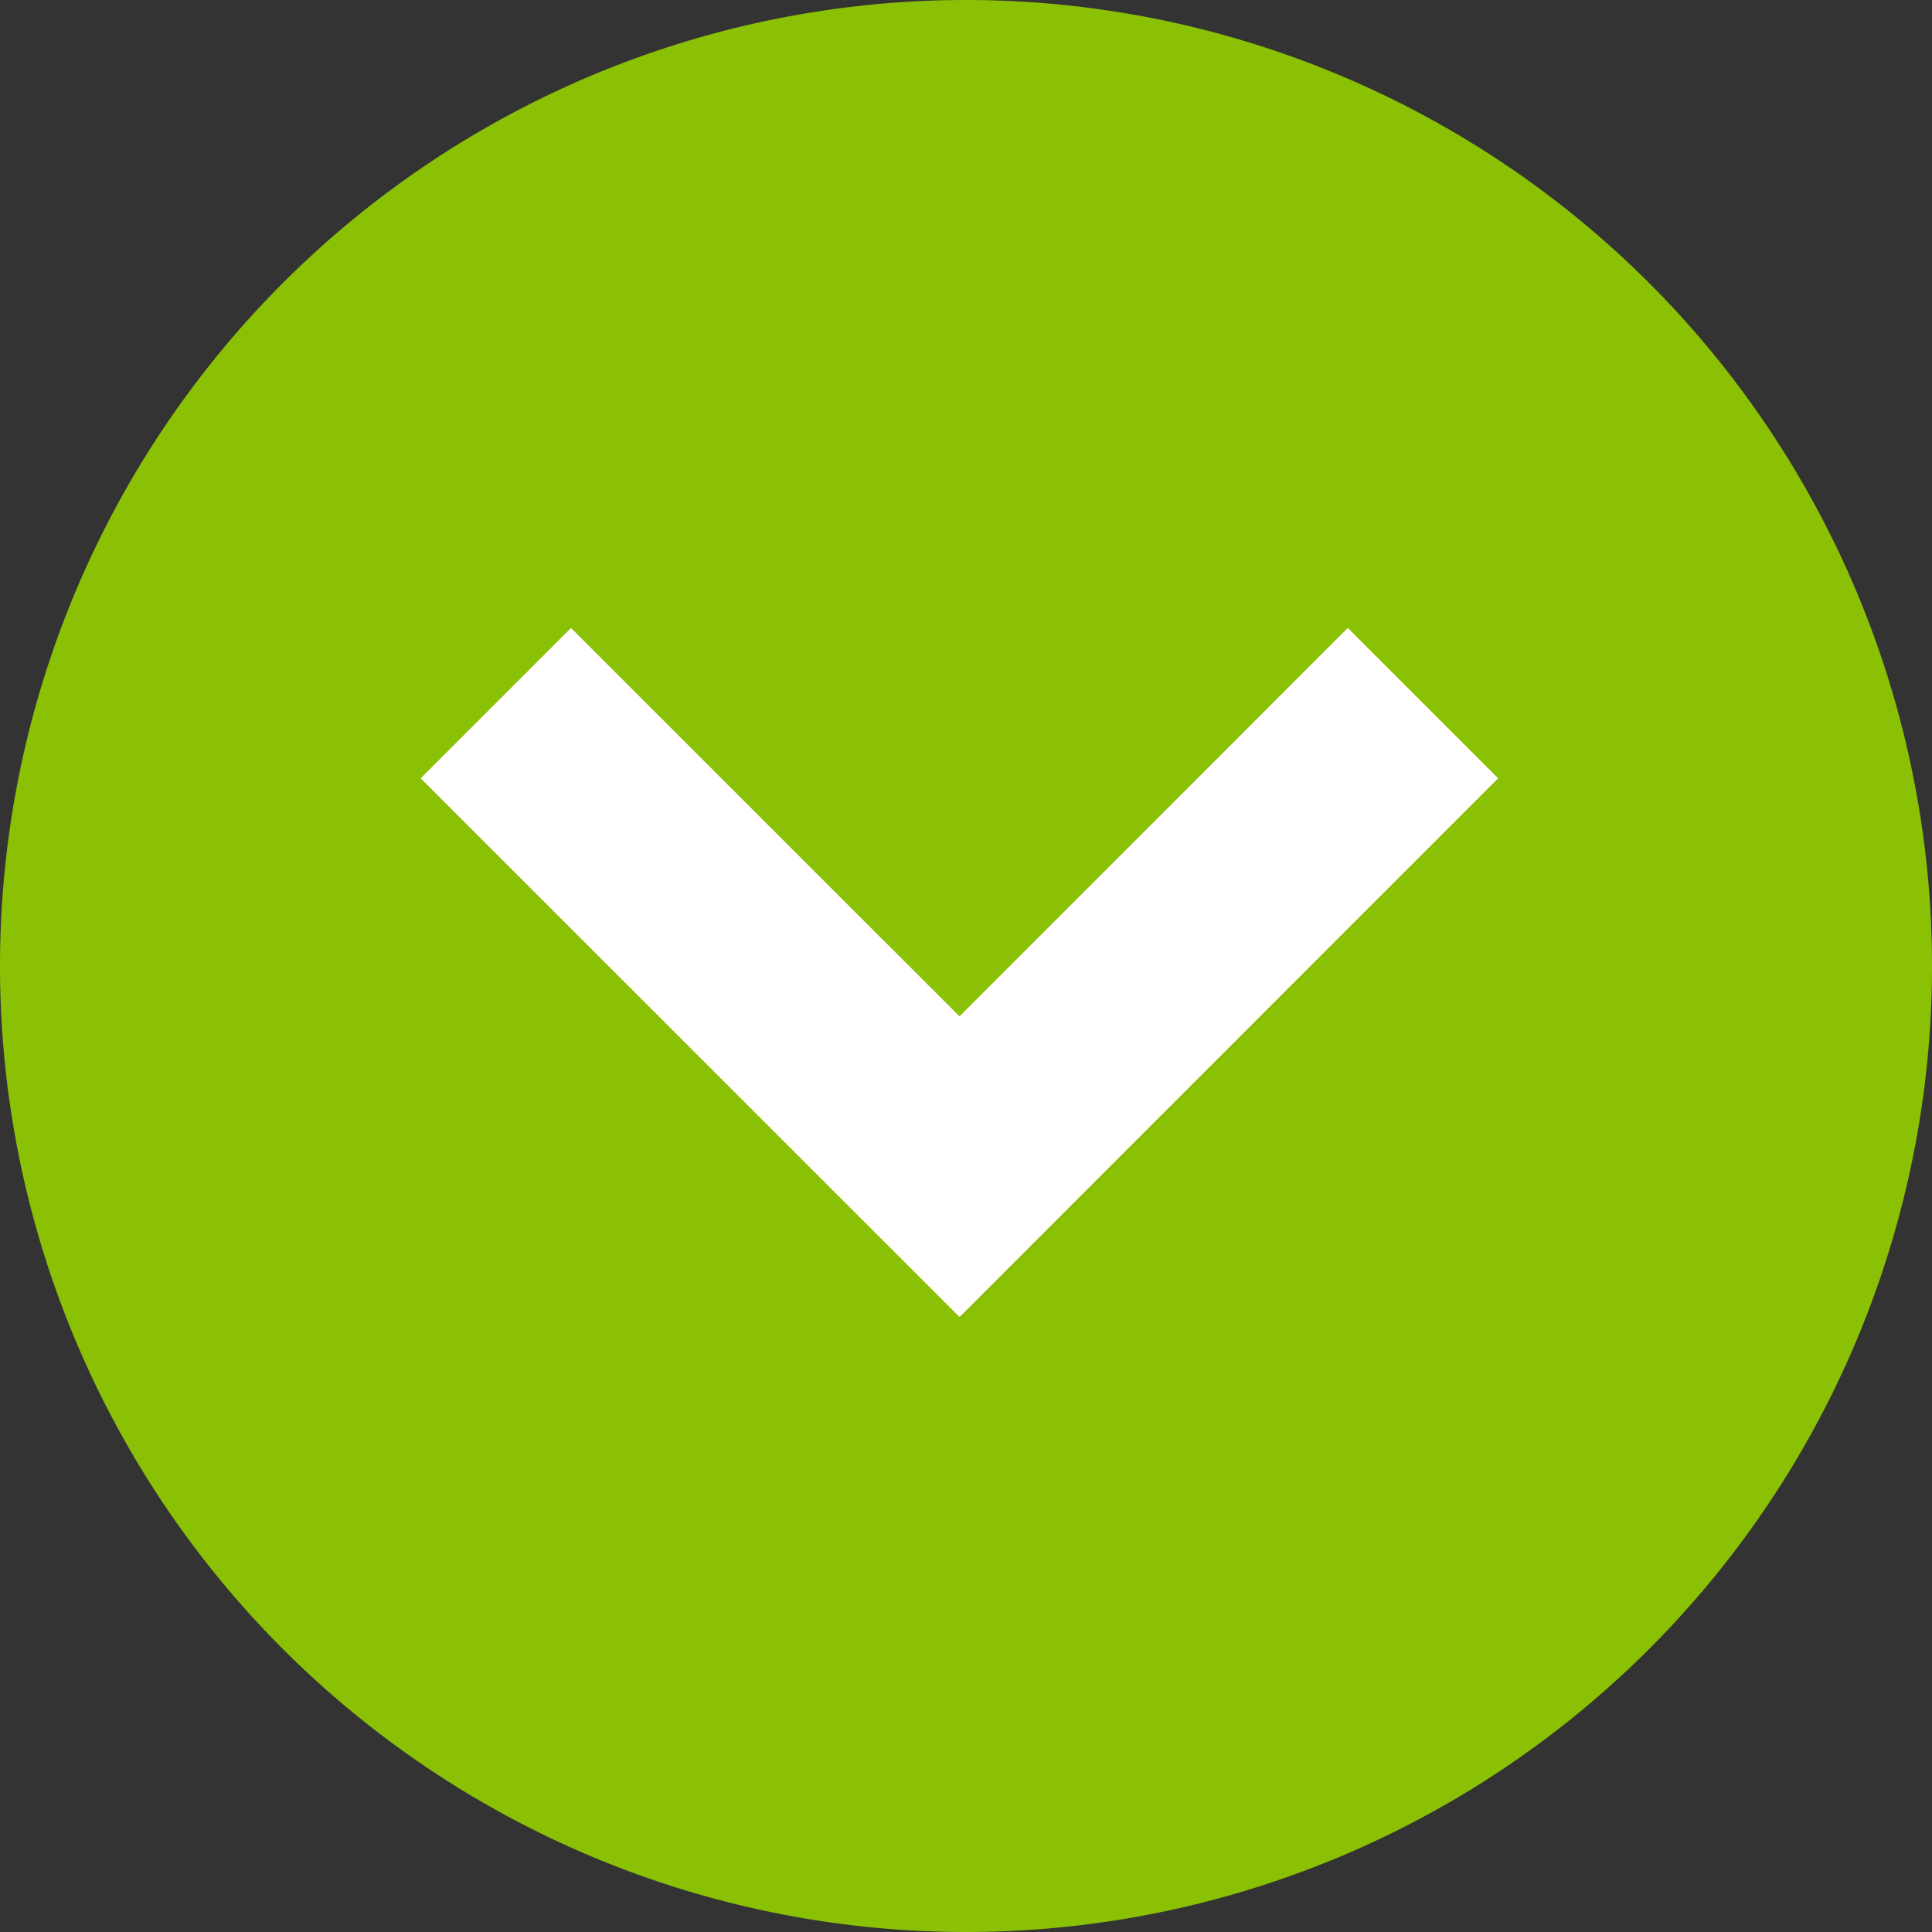<svg xmlns="http://www.w3.org/2000/svg" width="18.176" height="18.176" viewBox="0 0 18.176 18.176"><rect x="0" y="0" width="18.176" height="18.176" fill="#333333" stroke="none"/><defs><style>.a{fill:#8bc105;}.b{fill:none;stroke:#fff;stroke-width:2px;}</style></defs><path class="a" d="M9.088,0A9.088,9.088,0,1,1,0,9.088,9.088,9.088,0,0,1,9.088,0Z" transform="translate(18.176 18.176) rotate(180)"/><path class="b" d="M0,4.361,4.36,0,8.722,4.361" transform="translate(13.387 10.976) rotate(180)"/></svg>